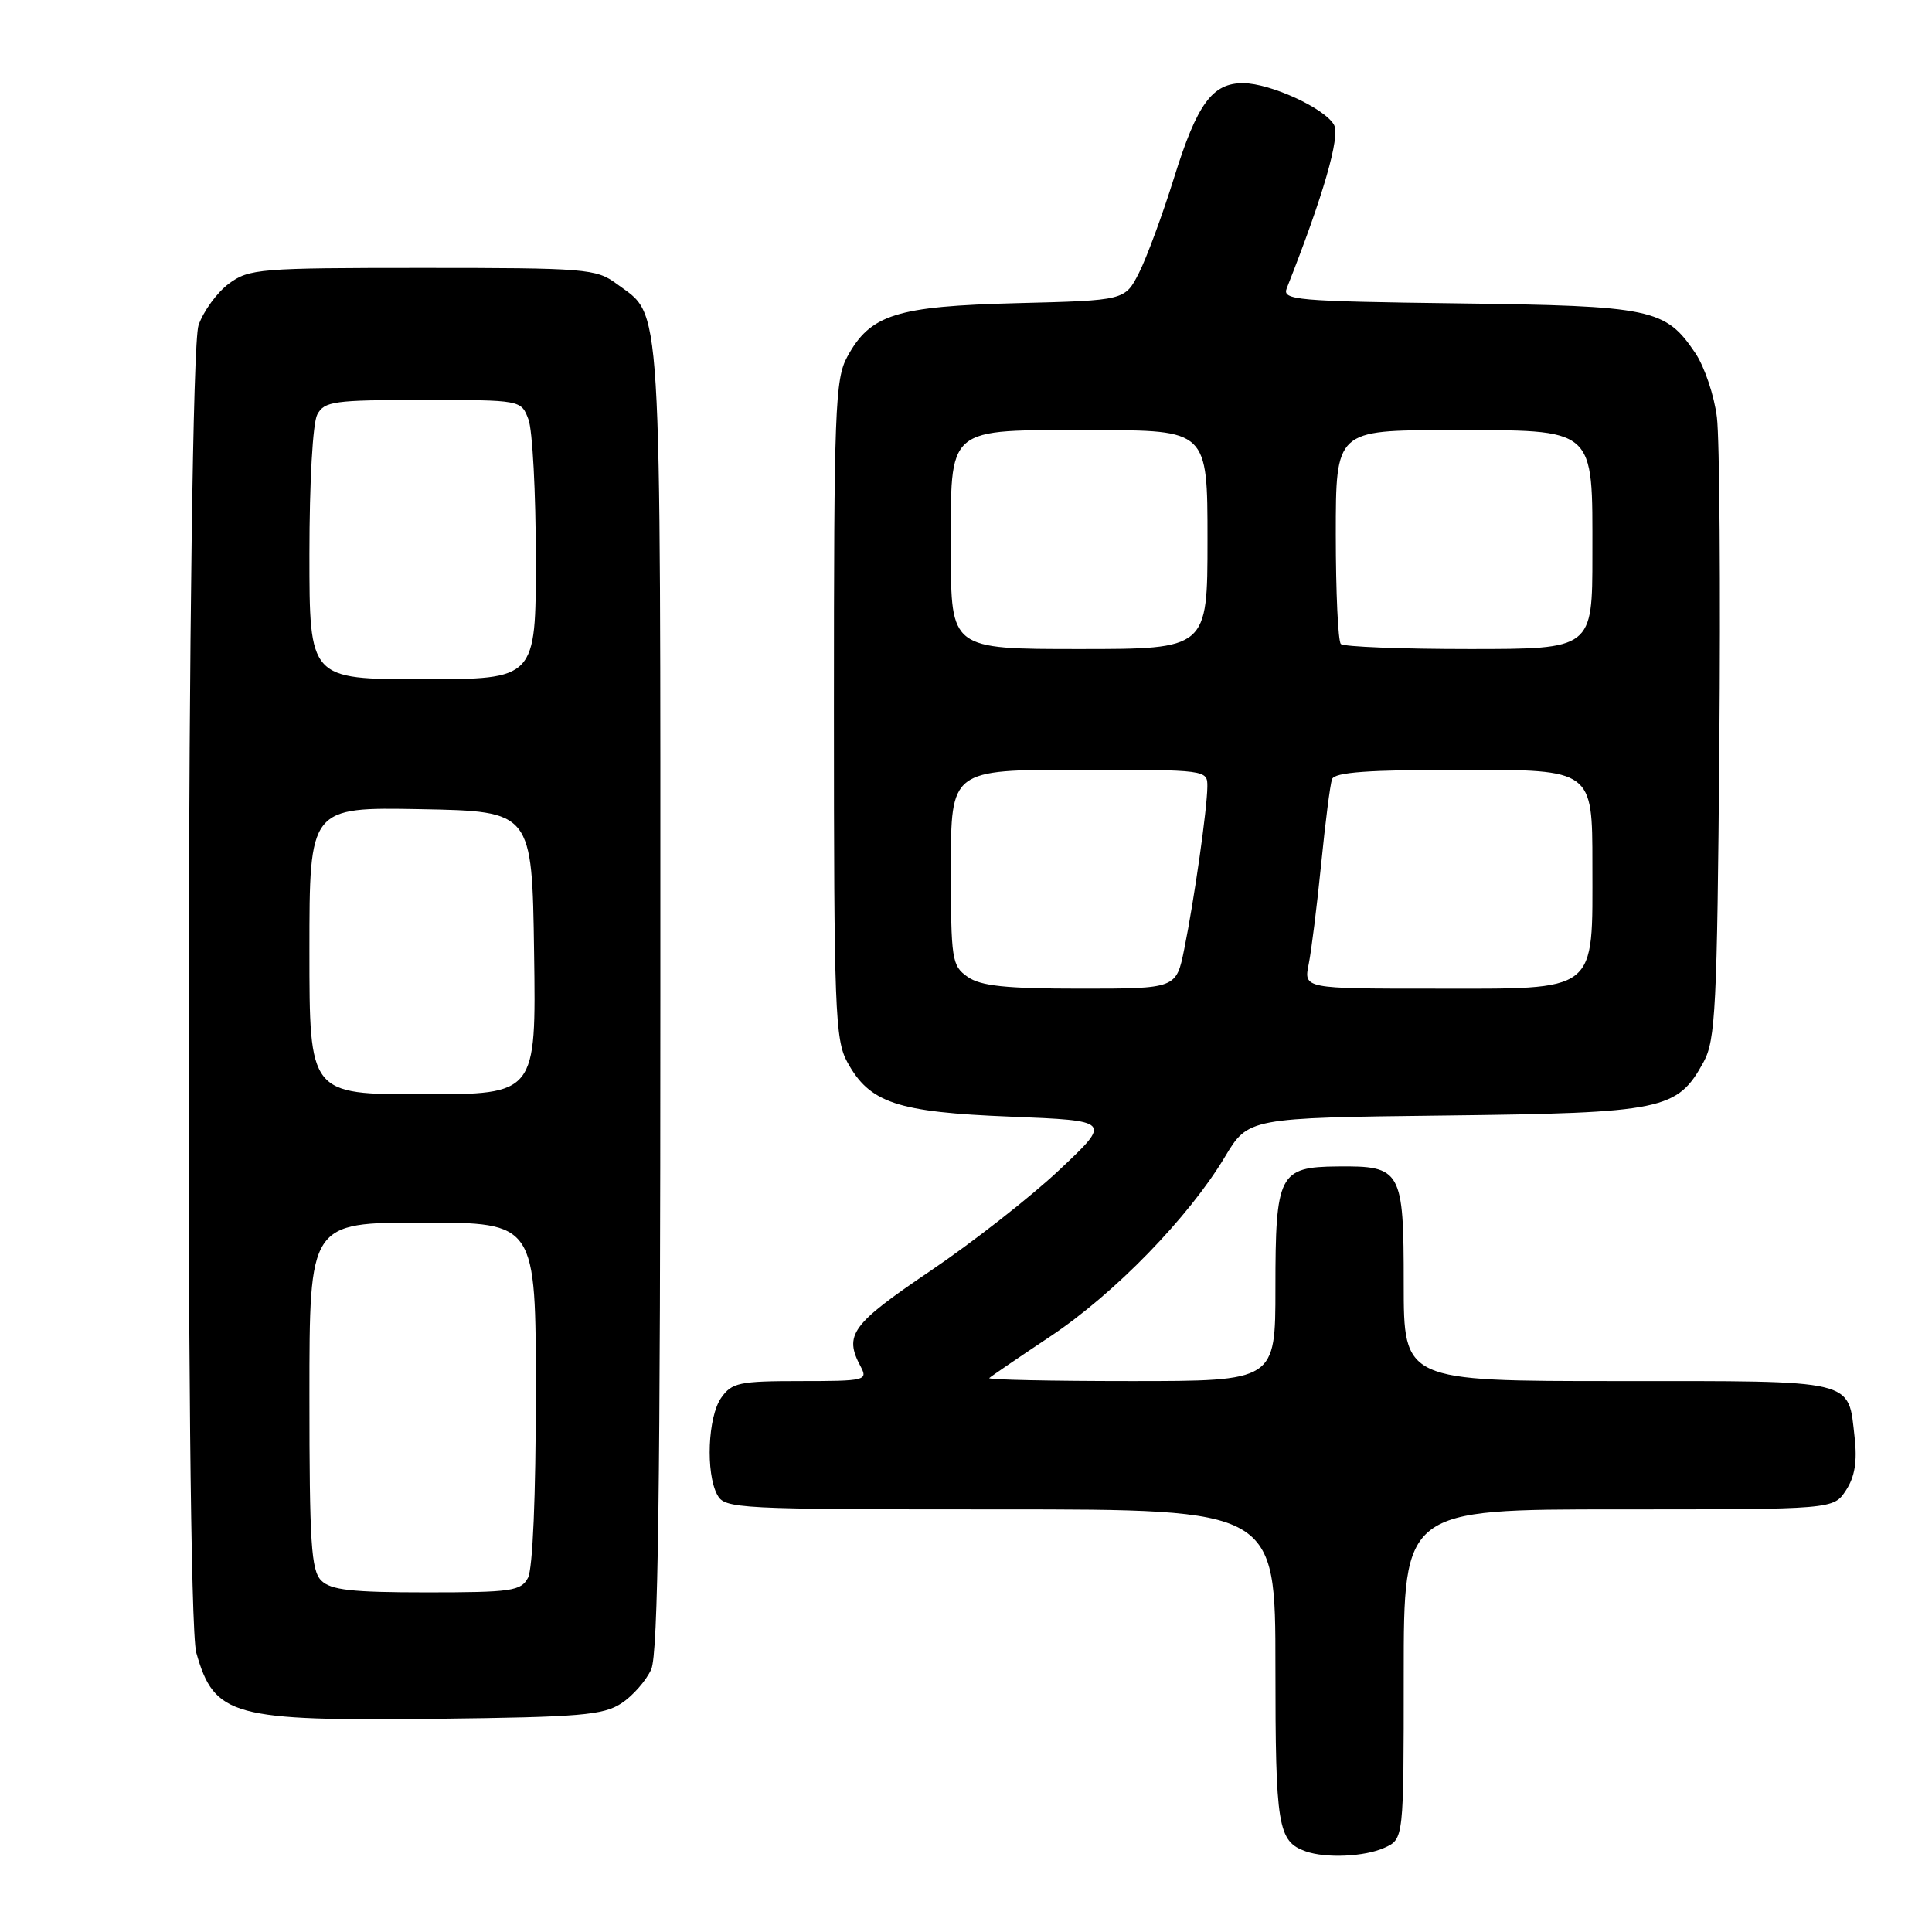<?xml version="1.0" encoding="UTF-8" standalone="no"?>
<!DOCTYPE svg PUBLIC "-//W3C//DTD SVG 1.1//EN" "http://www.w3.org/Graphics/SVG/1.1/DTD/svg11.dtd" >
<svg xmlns="http://www.w3.org/2000/svg" xmlns:xlink="http://www.w3.org/1999/xlink" version="1.1" viewBox="0 0 256 256">
 <g >
 <path fill="currentColor"
d=" M 183.45 244.84 C 186.00 243.68 186.00 243.68 186.00 221.84 C 186.00 200.00 186.00 200.00 214.48 200.00 C 242.95 200.00 242.95 200.00 244.60 197.48 C 245.77 195.70 246.11 193.65 245.75 190.48 C 244.87 182.68 246.23 183.00 214.38 183.00 C 186.00 183.00 186.00 183.00 186.00 170.12 C 186.00 155.00 185.70 154.47 177.22 154.56 C 169.48 154.63 169.00 155.57 169.00 170.69 C 169.00 183.00 169.00 183.00 149.83 183.00 C 139.29 183.00 130.85 182.82 131.08 182.60 C 131.31 182.38 134.96 179.89 139.19 177.07 C 147.71 171.39 157.51 161.30 162.29 153.32 C 165.40 148.12 165.40 148.12 191.45 147.81 C 220.41 147.47 222.26 147.08 225.73 140.73 C 227.32 137.83 227.53 133.54 227.82 99.00 C 228.00 77.82 227.85 58.16 227.50 55.30 C 227.15 52.44 225.87 48.62 224.65 46.80 C 220.67 40.89 218.95 40.53 193.16 40.20 C 171.68 39.92 169.88 39.76 170.50 38.20 C 175.34 25.95 177.62 18.07 176.76 16.54 C 175.54 14.35 168.36 11.05 164.75 11.02 C 160.64 10.99 158.63 13.73 155.56 23.58 C 154.03 28.49 151.94 34.15 150.92 36.16 C 149.06 39.81 149.06 39.81 134.78 40.17 C 118.74 40.58 115.33 41.66 112.27 47.27 C 110.65 50.22 110.50 54.30 110.50 94.00 C 110.50 133.70 110.65 137.78 112.27 140.73 C 115.23 146.15 118.84 147.36 133.89 147.96 C 147.29 148.50 147.29 148.50 140.39 155.00 C 136.59 158.58 128.88 164.62 123.24 168.43 C 112.81 175.49 111.80 176.88 114.04 181.07 C 115.02 182.91 114.66 183.00 106.09 183.00 C 97.95 183.00 96.97 183.21 95.56 185.22 C 93.79 187.75 93.49 195.17 95.04 198.07 C 96.03 199.92 97.51 200.00 132.54 200.00 C 169.00 200.00 169.00 200.00 169.00 220.81 C 169.00 242.04 169.32 243.99 173.00 245.31 C 175.67 246.26 180.84 246.03 183.45 244.84 Z  M 82.34 225.70 C 83.85 224.71 85.63 222.68 86.29 221.20 C 87.21 219.16 87.50 197.33 87.50 132.00 C 87.50 37.38 87.79 42.12 81.68 37.59 C 79.01 35.61 77.61 35.50 56.00 35.50 C 34.37 35.50 33.00 35.61 30.32 37.59 C 28.77 38.75 26.96 41.22 26.31 43.09 C 24.76 47.50 24.48 213.64 26.01 219.00 C 28.41 227.43 30.74 228.06 58.05 227.75 C 76.86 227.53 79.94 227.27 82.34 225.70 Z  M 128.22 129.44 C 126.12 127.97 126.00 127.18 126.00 114.94 C 126.00 102.00 126.00 102.00 143.00 102.00 C 159.97 102.00 160.00 102.00 159.98 104.25 C 159.95 107.23 158.25 119.18 156.92 125.75 C 155.86 131.00 155.86 131.00 143.15 131.00 C 133.27 131.00 129.95 130.65 128.22 129.44 Z  M 173.41 127.75 C 173.77 125.96 174.51 120.00 175.06 114.50 C 175.61 109.00 176.25 103.94 176.50 103.25 C 176.83 102.32 181.25 102.00 193.97 102.00 C 211.00 102.00 211.00 102.00 211.00 114.50 C 211.00 131.77 211.99 131.00 189.88 131.00 C 172.75 131.00 172.75 131.00 173.41 127.75 Z  M 126.00 73.15 C 126.00 56.20 125.06 57.00 144.83 57.00 C 160.00 57.00 160.00 57.00 160.00 71.50 C 160.00 86.00 160.00 86.00 143.00 86.00 C 126.00 86.00 126.00 86.00 126.00 73.15 Z  M 177.67 85.33 C 177.30 84.97 177.00 78.44 177.00 70.83 C 177.00 57.00 177.00 57.00 192.00 57.00 C 211.67 57.00 211.00 56.42 211.00 73.50 C 211.00 86.00 211.00 86.00 194.67 86.00 C 185.68 86.00 178.03 85.70 177.67 85.33 Z  M 42.57 209.43 C 41.23 208.09 41.00 204.44 41.00 184.93 C 41.00 162.00 41.00 162.00 56.00 162.00 C 71.00 162.00 71.00 162.00 71.00 184.57 C 71.00 198.21 70.59 207.90 69.96 209.07 C 69.03 210.82 67.77 211.00 56.54 211.00 C 46.60 211.00 43.83 210.69 42.57 209.43 Z  M 41.00 125.97 C 41.00 106.95 41.00 106.95 55.75 107.22 C 70.50 107.50 70.50 107.50 70.77 126.25 C 71.04 145.00 71.04 145.00 56.02 145.00 C 41.00 145.00 41.00 145.00 41.00 125.97 Z  M 41.00 73.43 C 41.00 63.93 41.44 56.04 42.04 54.93 C 42.98 53.17 44.24 53.00 56.06 53.00 C 69.05 53.00 69.05 53.00 70.02 55.57 C 70.56 56.98 71.00 65.30 71.00 74.07 C 71.00 90.00 71.00 90.00 56.00 90.00 C 41.00 90.00 41.00 90.00 41.00 73.43 Z "/>
</g>
</svg>